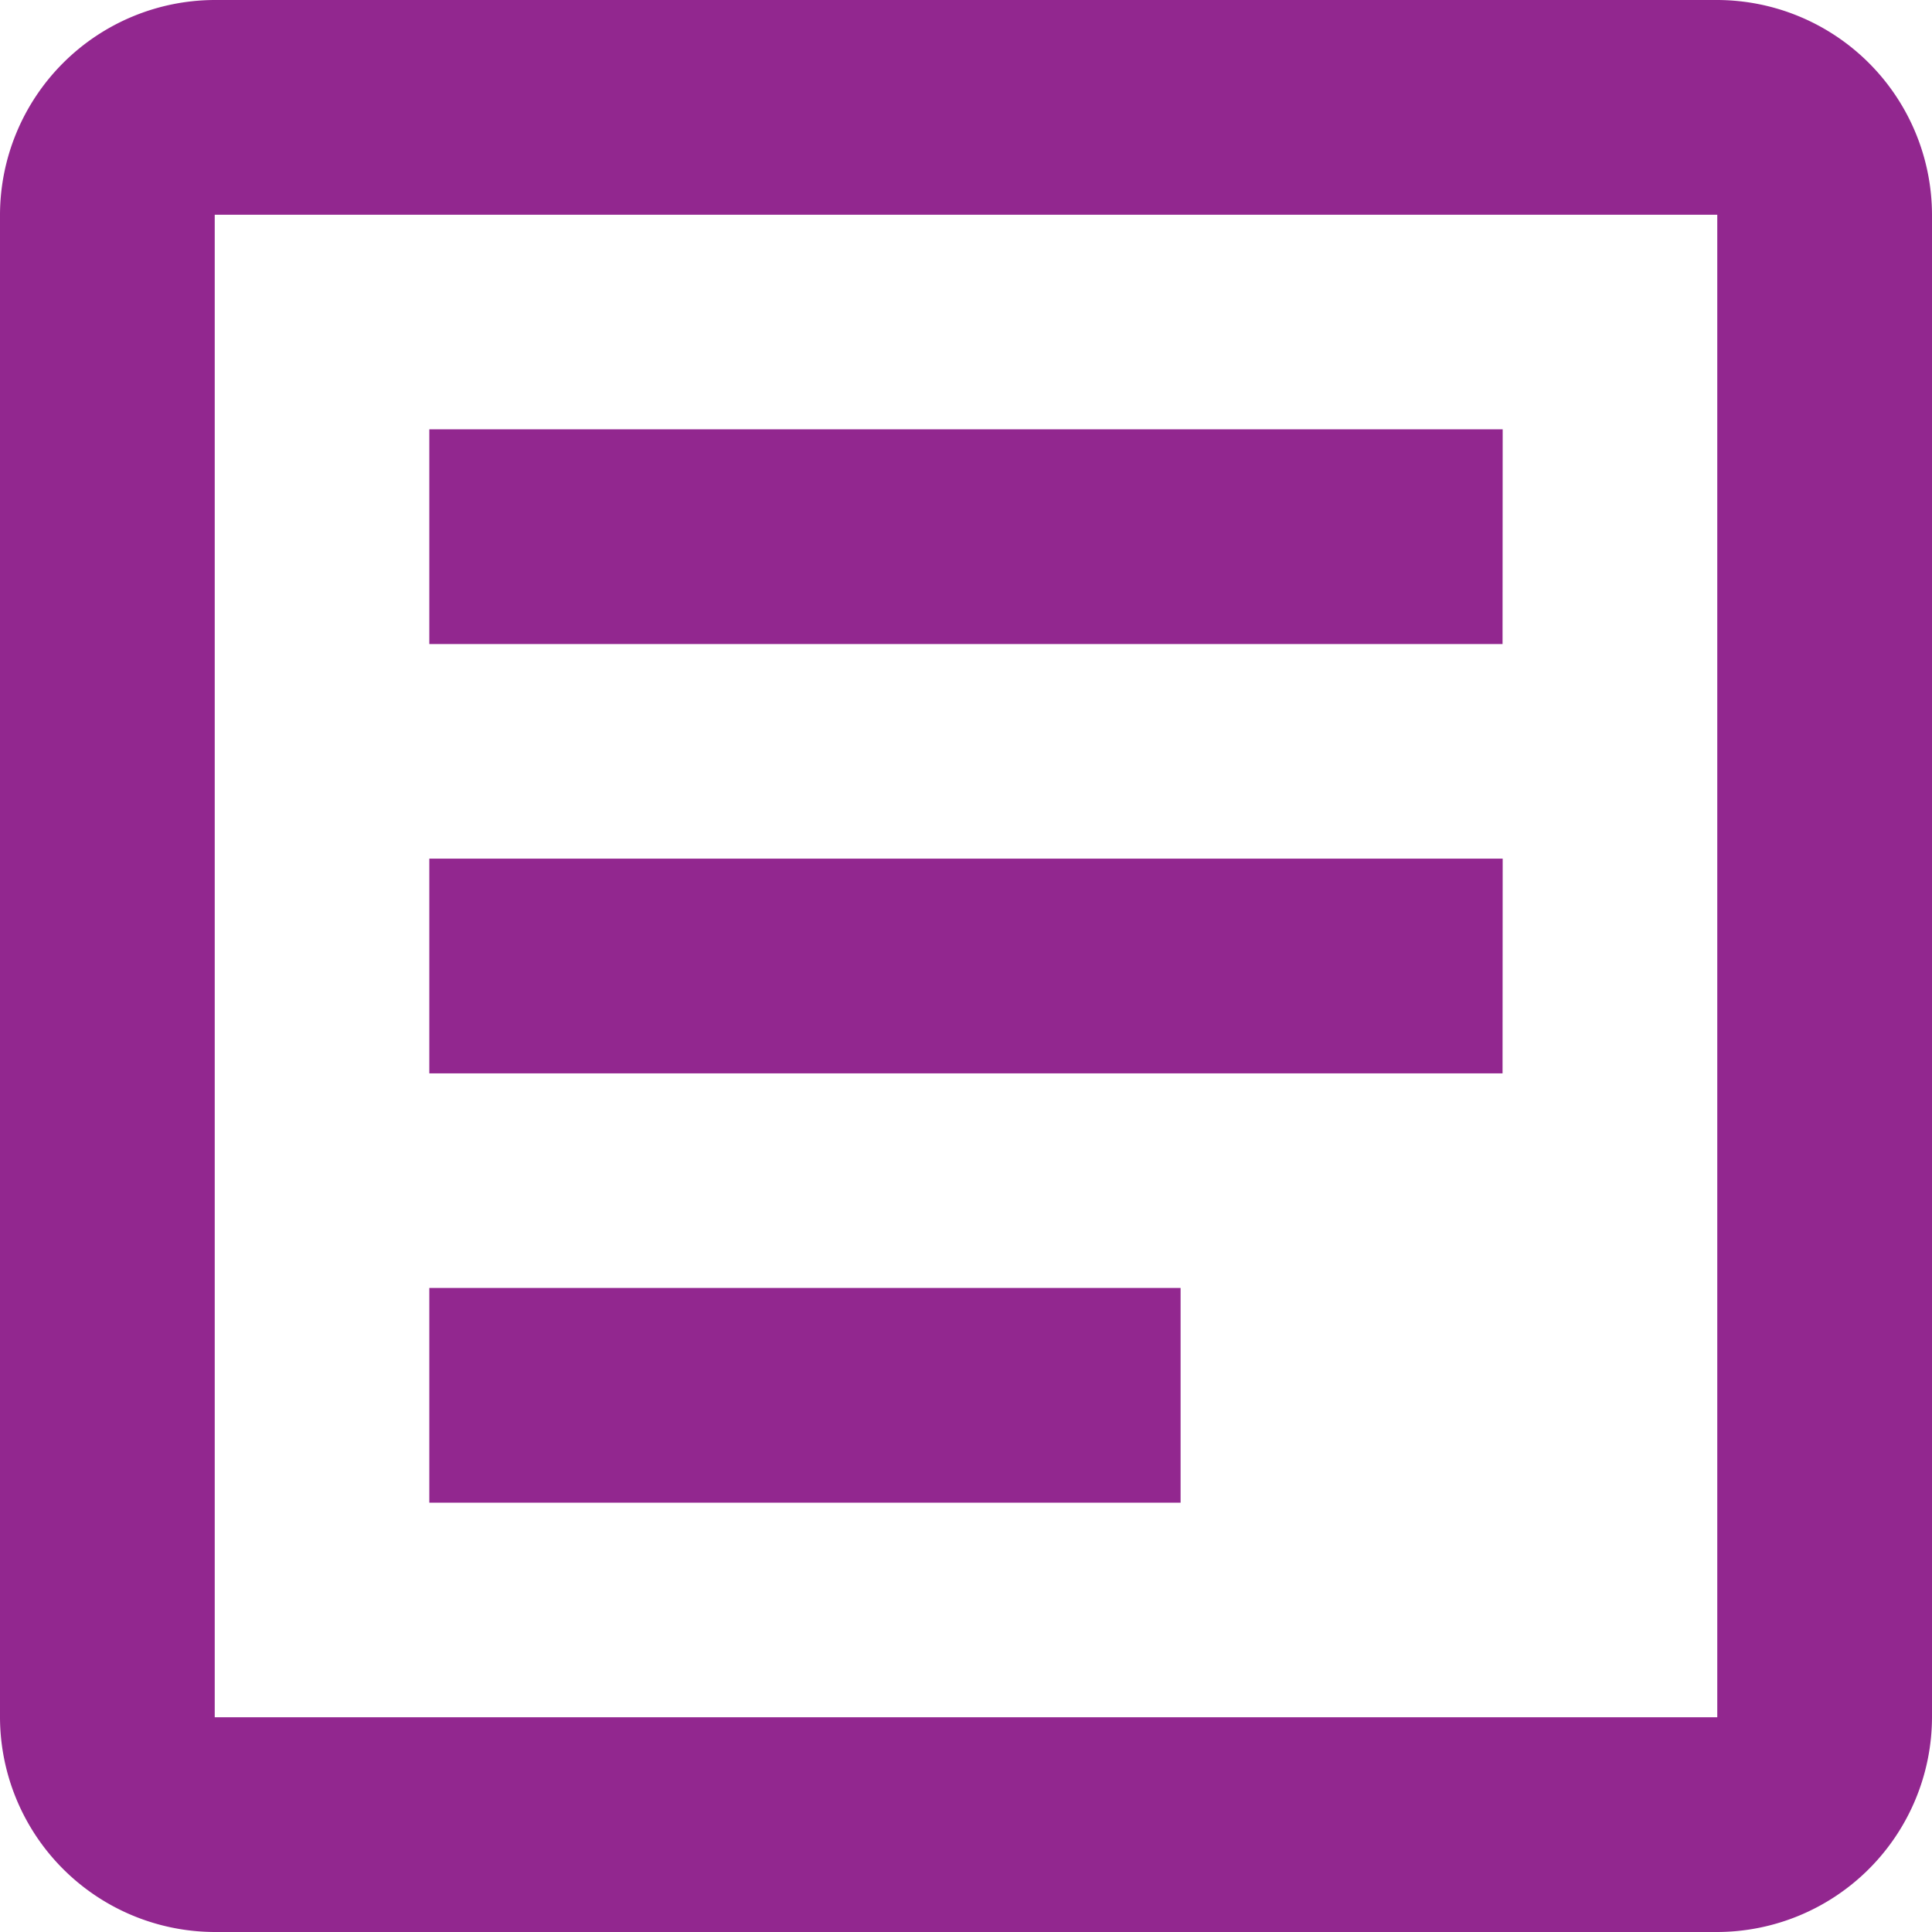 <svg xmlns="http://www.w3.org/2000/svg" width="14" height="14" viewBox="0 0 14 14">
  <g id="article_black_24dp" transform="translate(-3 -3)">
    <g id="Group_3850" data-name="Group 3850" transform="translate(3 3)">
      <path id="Path_13350" data-name="Path 13350" d="M15.444,4.556V15.444H4.556V4.556H15.444m0-1.556H4.556A1.56,1.56,0,0,0,3,4.556V15.444A1.56,1.56,0,0,0,4.556,17H15.444A1.56,1.56,0,0,0,17,15.444V4.556A1.56,1.56,0,0,0,15.444,3Z" transform="translate(-3 -3)" fill="#92278f"/>
    </g>
    <path id="Path_13351" data-name="Path 13351" d="M12.444,14.778H7V13.222h5.444Zm2.333-3.111H7V10.111h7.778Zm0-3.111H7V7h7.778Z" transform="translate(-0.889 -0.889)" fill="#92278f"/>
  </g>
</svg>
